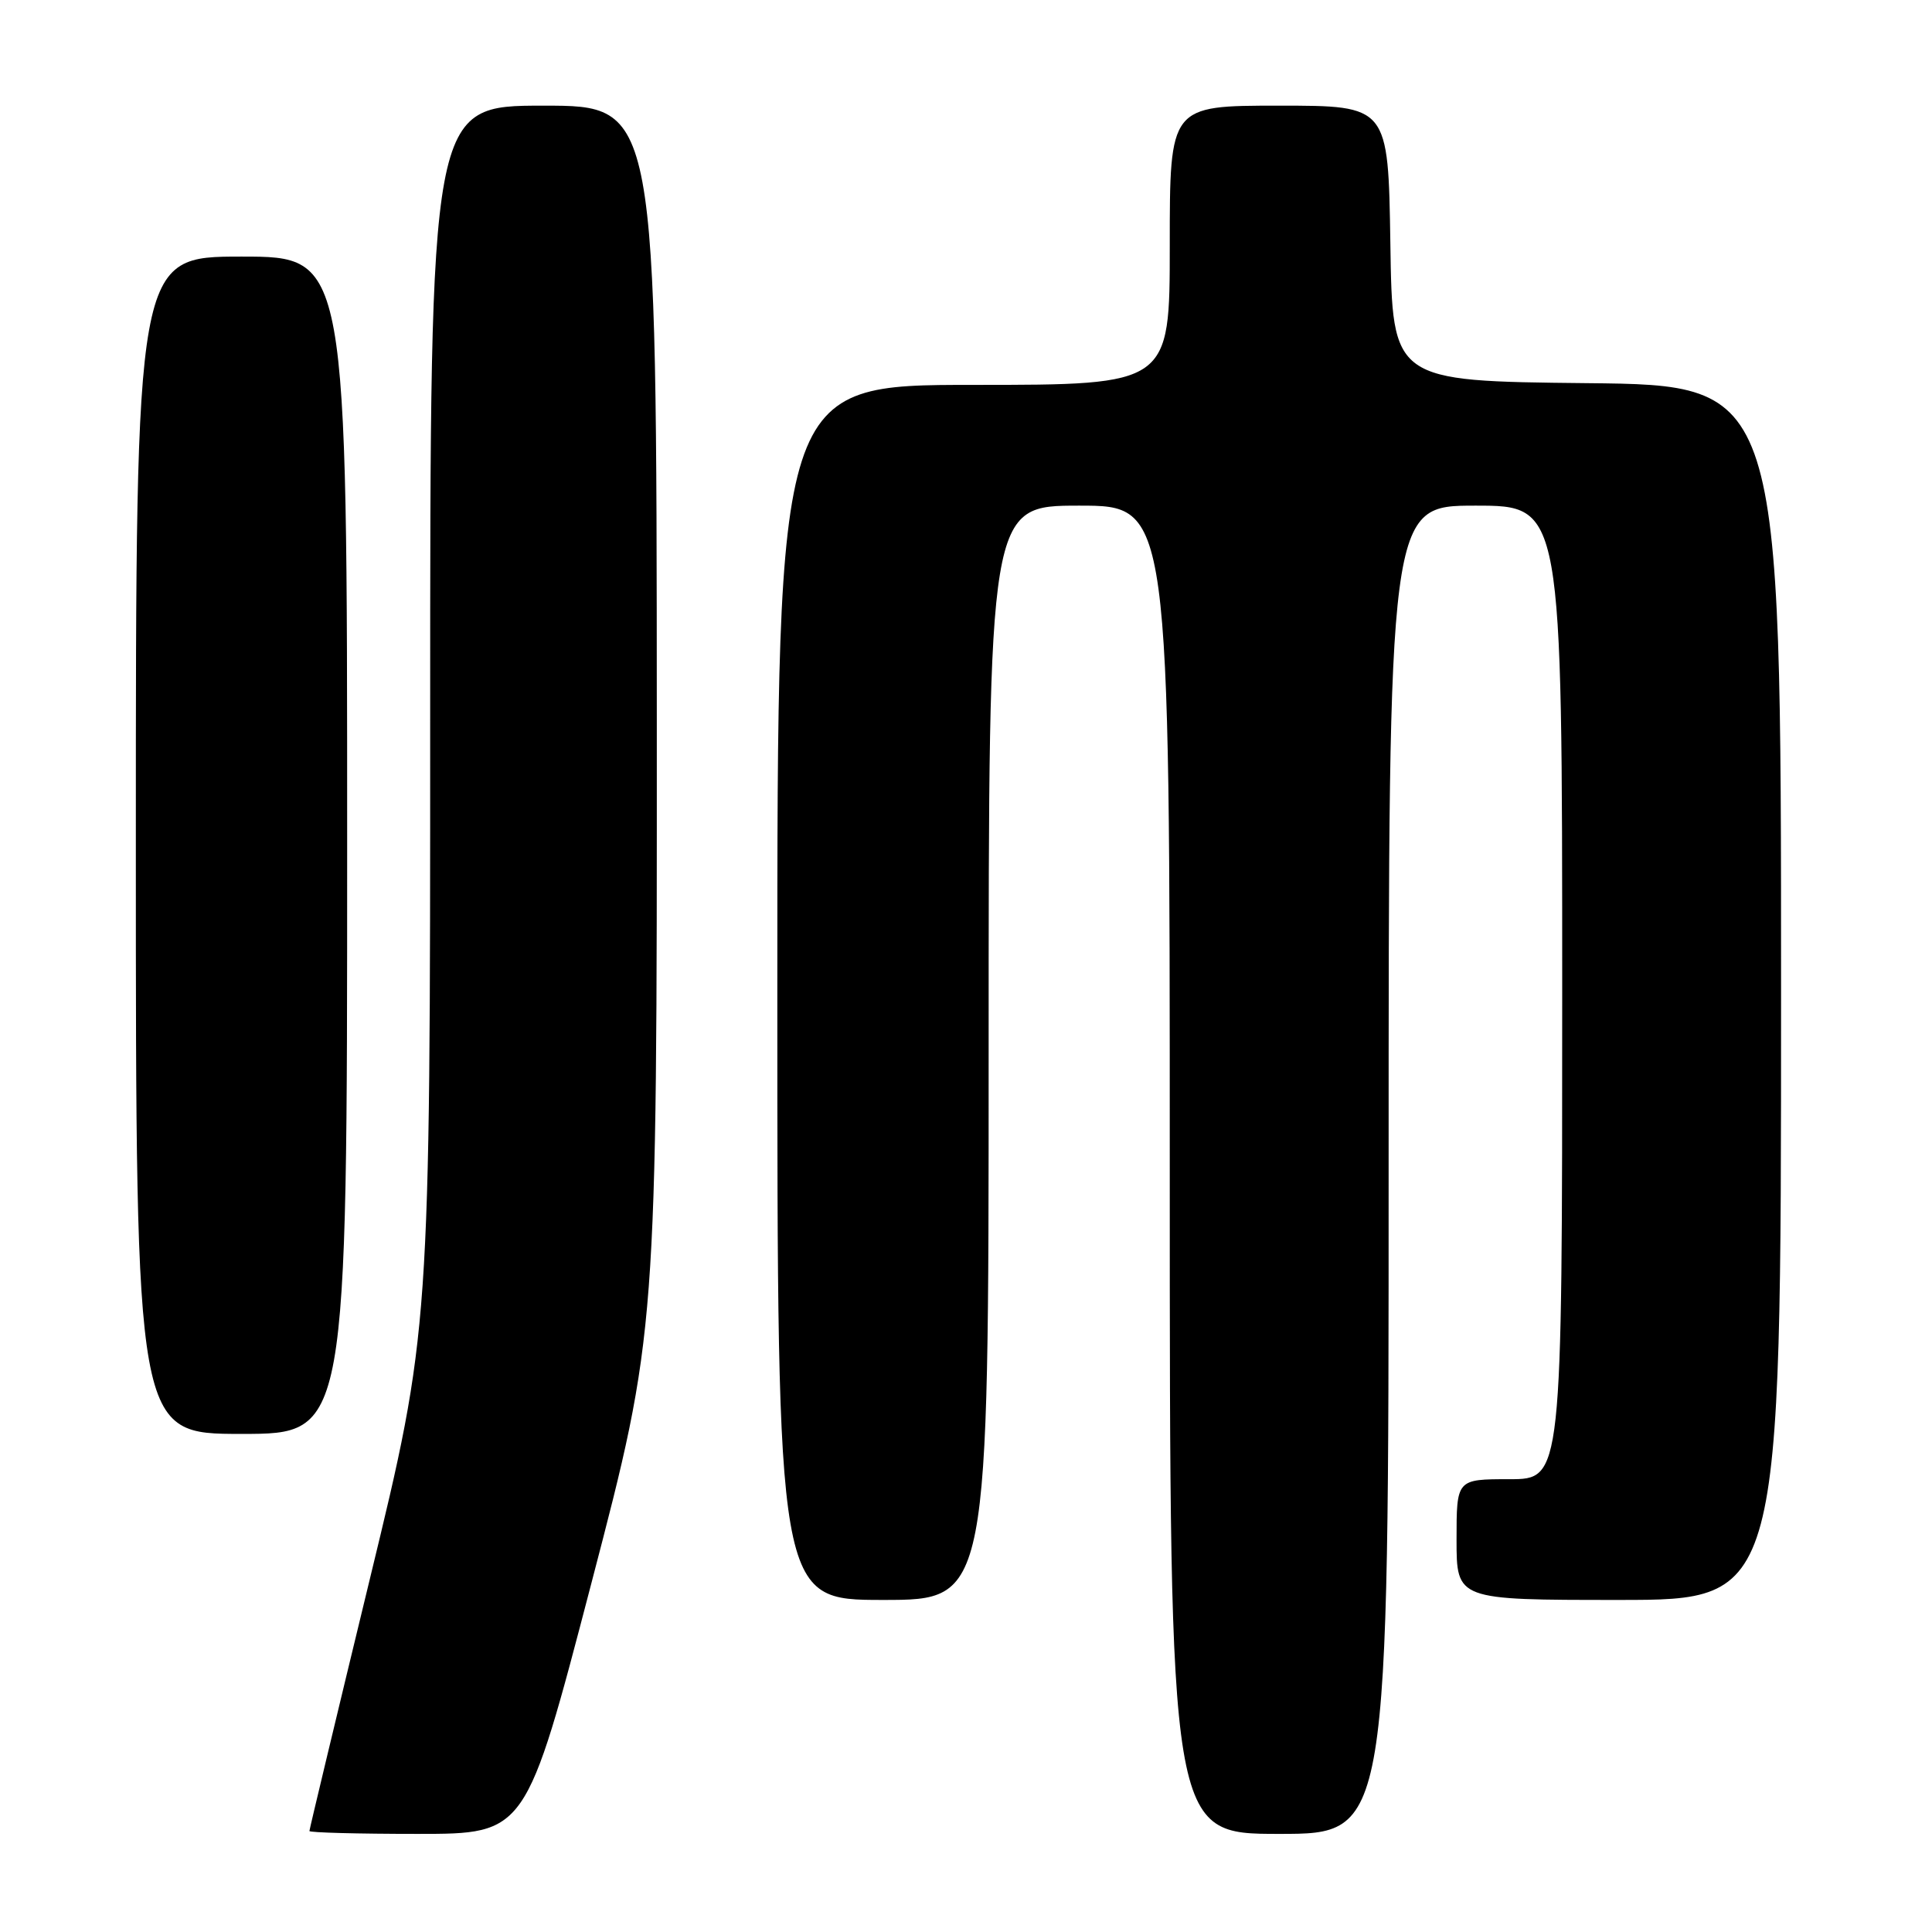 <?xml version="1.0" encoding="UTF-8" standalone="no"?>
<!DOCTYPE svg PUBLIC "-//W3C//DTD SVG 1.1//EN" "http://www.w3.org/Graphics/SVG/1.1/DTD/svg11.dtd" >
<svg xmlns="http://www.w3.org/2000/svg" xmlns:xlink="http://www.w3.org/1999/xlink" version="1.1" viewBox="0 0 256 256">
 <g >
 <path fill="currentColor"
d=" M 78.37 209.75 C 87.05 176.50 87.05 176.50 87.03 95.25 C 87.00 14.00 87.00 14.00 72.00 14.00 C 57.00 14.00 57.00 14.00 57.00 95.13 C 57.00 176.26 57.00 176.26 49.00 209.25 C 44.60 227.39 41.00 242.41 41.00 242.62 C 41.00 242.83 47.45 243.00 55.34 243.00 C 69.69 243.00 69.69 243.00 78.37 209.75 Z  M 184.00 155.00 C 184.00 67.00 184.00 67.00 195.50 67.00 C 207.00 67.00 207.00 67.00 207.00 131.50 C 207.00 196.00 207.00 196.00 200.00 196.00 C 193.00 196.00 193.00 196.00 193.00 204.00 C 193.00 212.00 193.00 212.00 214.50 212.00 C 236.00 212.00 236.00 212.00 236.00 131.52 C 236.00 51.03 236.00 51.03 210.25 50.77 C 184.50 50.50 184.50 50.50 184.23 32.25 C 183.95 14.00 183.95 14.00 169.48 14.00 C 155.00 14.00 155.00 14.00 155.00 32.50 C 155.00 51.00 155.00 51.00 129.00 51.00 C 103.00 51.00 103.00 51.00 103.00 131.50 C 103.00 212.00 103.00 212.00 117.00 212.00 C 131.00 212.00 131.00 212.00 131.00 139.50 C 131.00 67.00 131.00 67.00 143.00 67.00 C 155.00 67.00 155.00 67.00 155.00 155.00 C 155.00 243.00 155.00 243.00 169.50 243.00 C 184.00 243.00 184.00 243.00 184.00 155.00 Z  M 46.00 112.00 C 46.00 34.00 46.00 34.00 32.00 34.00 C 18.00 34.00 18.00 34.00 18.00 112.00 C 18.00 190.00 18.00 190.00 32.00 190.00 C 46.00 190.00 46.00 190.00 46.00 112.00 Z "/>
</g>
</svg>
